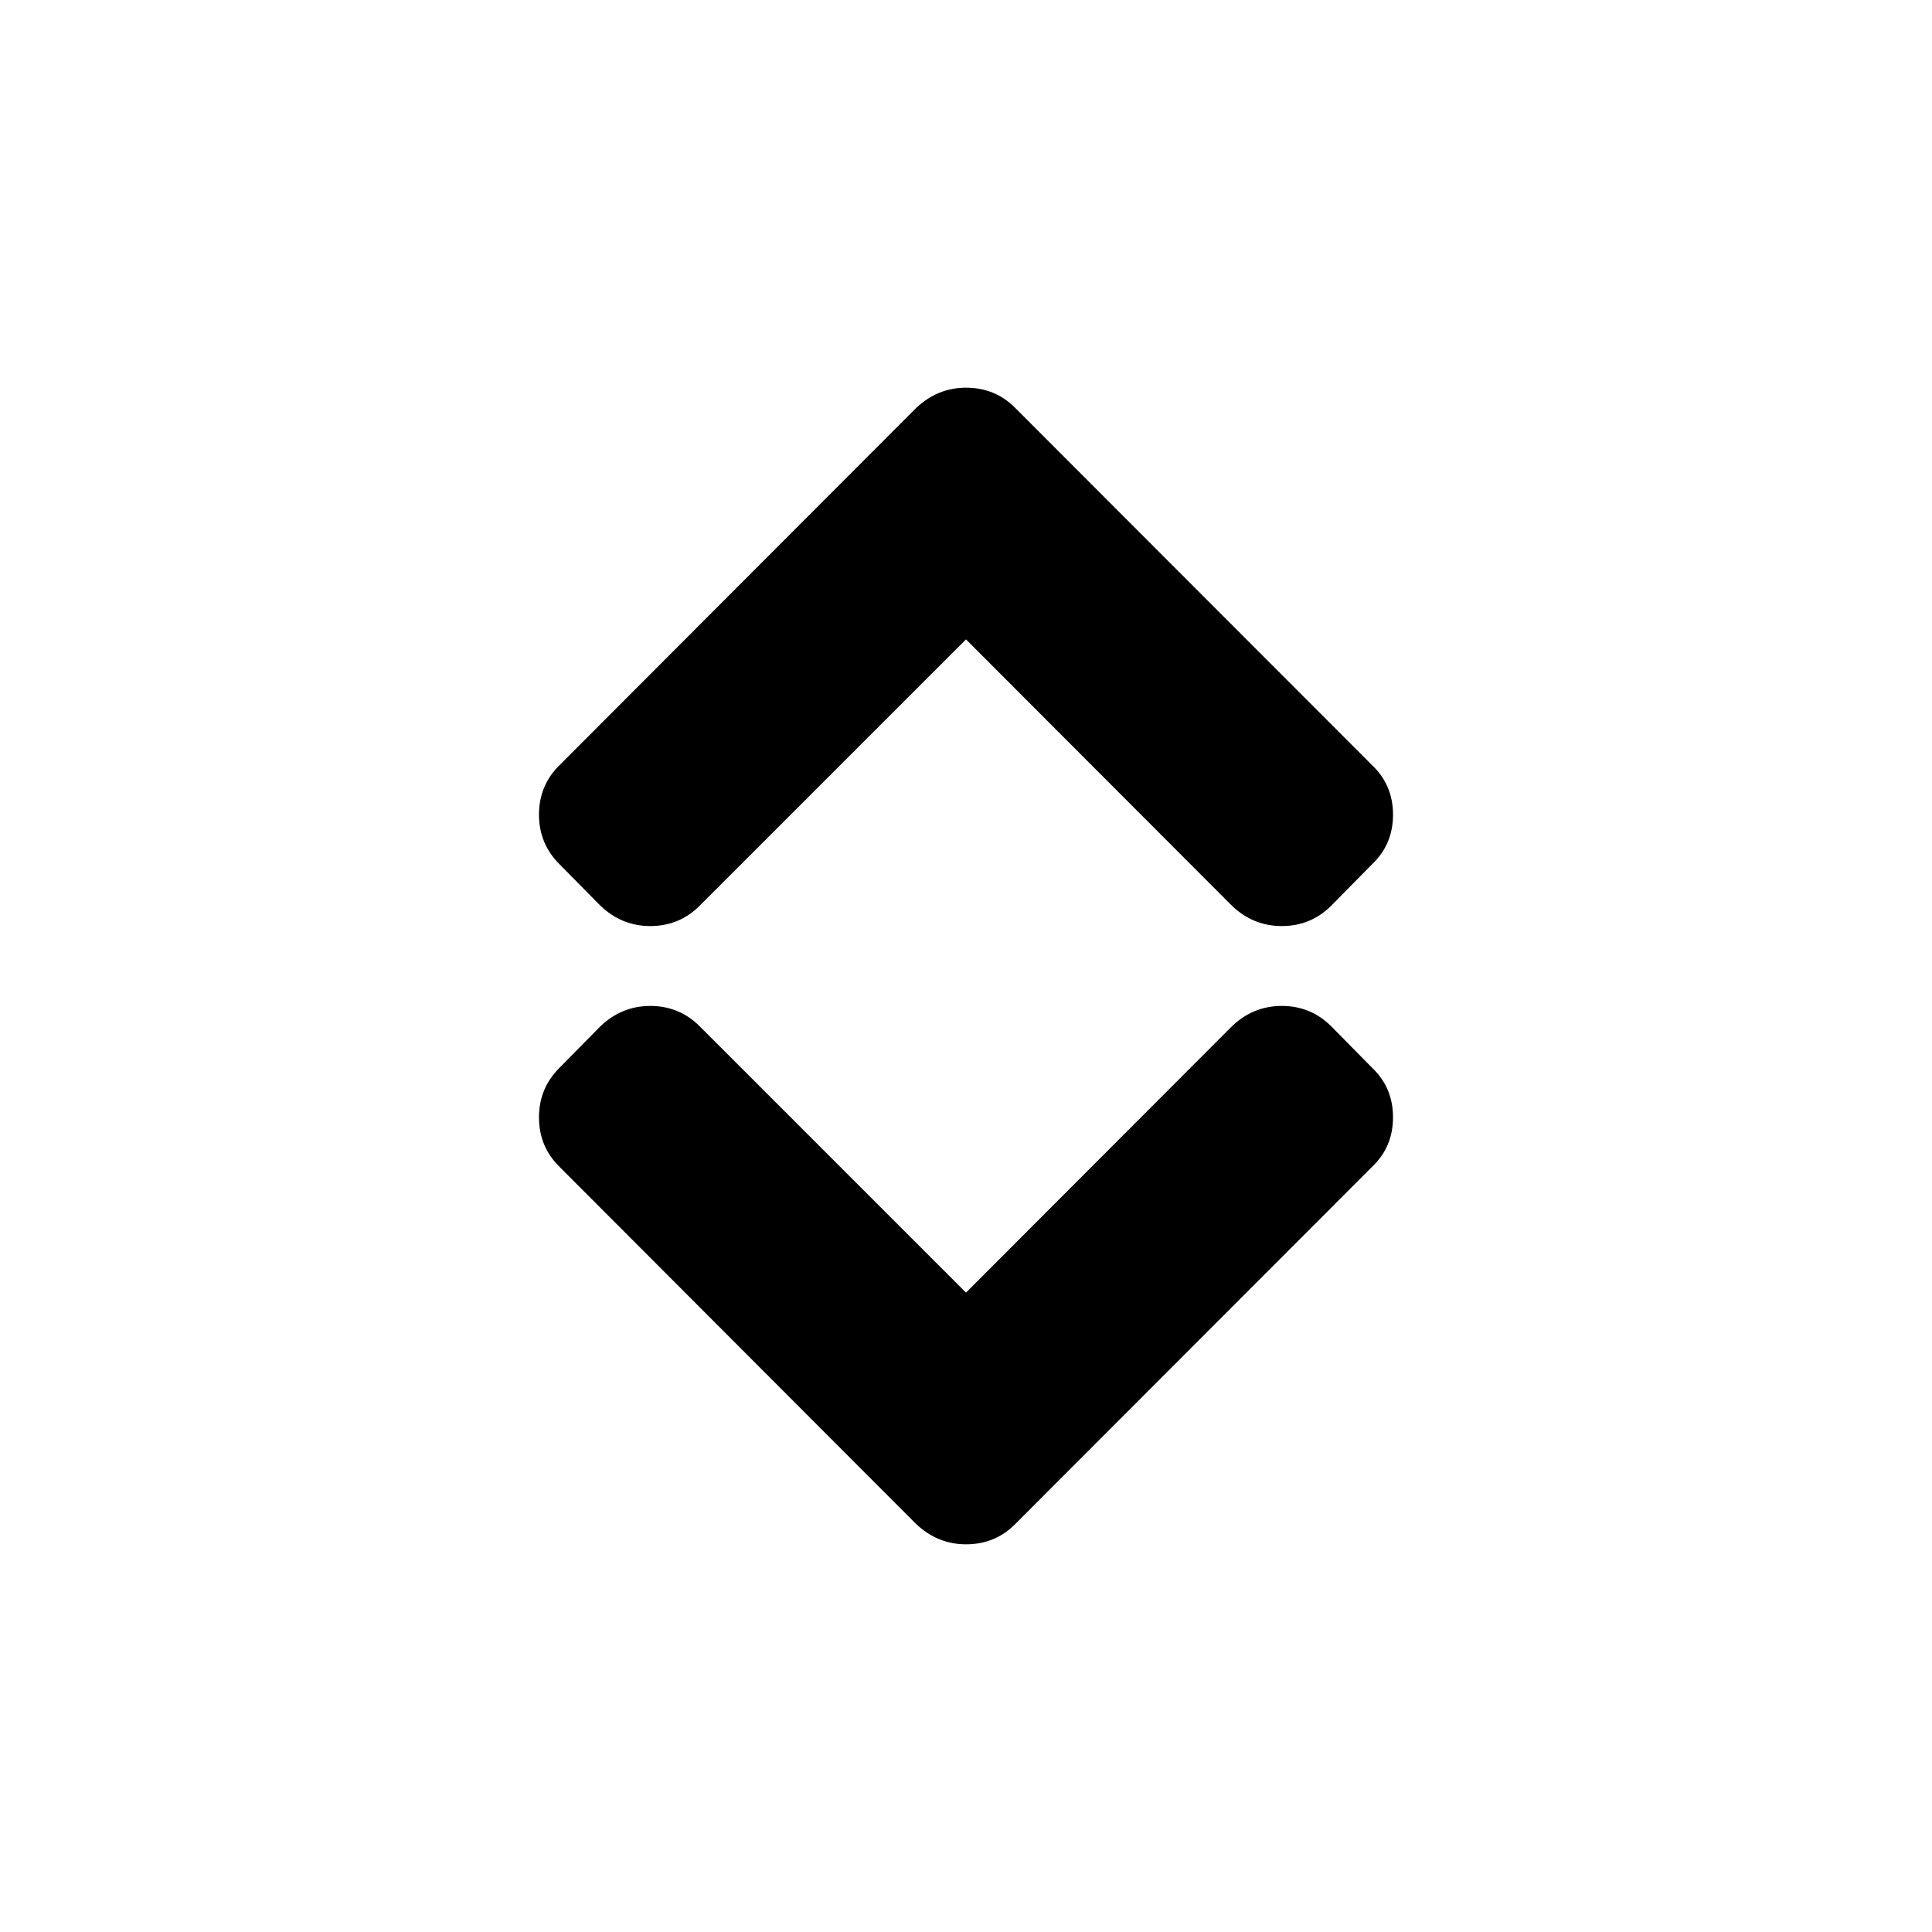 <?xml version="1.0" encoding="utf-8"?>
<!-- Generator: Adobe Illustrator 15.1.0, SVG Export Plug-In . SVG Version: 6.00 Build 0)  -->
<!DOCTYPE svg PUBLIC "-//W3C//DTD SVG 1.1//EN" "http://www.w3.org/Graphics/SVG/1.1/DTD/svg11.dtd">
<svg version="1.1" id="Layer_3" xmlns="http://www.w3.org/2000/svg" xmlns:xlink="http://www.w3.org/1999/xlink" x="0px" y="0px"
	 width="600px" height="600px" viewBox="0 0 600 600" enable-background="new 0 0 600 600" xml:space="preserve">
<g>
	<g>
		<path d="M315.324,473.278l110.85-110.968c4.293-4.114,6.439-9.184,6.439-15.324c0-6.143-2.146-11.211-6.439-15.325l-12.76-12.939
			c-4.174-4.174-9.303-6.32-15.325-6.32c-5.903,0-11.091,2.087-15.503,6.32L300,401.427l-82.704-82.705
			c-4.175-4.174-9.302-6.32-15.325-6.32c-5.902,0-11.09,2.087-15.503,6.32l-12.761,12.939c-4.174,4.174-6.32,9.302-6.32,15.325
			c0,6.021,2.087,11.149,6.32,15.324l110.79,110.968c4.413,4.175,9.601,6.321,15.503,6.321
			C306.023,479.6,311.15,477.512,315.324,473.278z"/>
	</g>
	<g>
		<path d="M300,120.4c-5.902,0-11.09,2.146-15.503,6.321l-110.79,110.968c-4.233,4.175-6.32,9.303-6.32,15.324
			c0,6.023,2.146,11.151,6.32,15.325l12.761,12.939c4.413,4.233,9.601,6.32,15.503,6.32c6.023,0,11.15-2.146,15.325-6.32
			L300,198.573l82.586,82.705c4.412,4.233,9.6,6.32,15.503,6.32c6.022,0,11.151-2.146,15.325-6.32l12.76-12.939
			c4.293-4.114,6.439-9.183,6.439-15.325c0-6.141-2.146-11.21-6.439-15.324l-110.85-110.968C311.15,122.488,306.023,120.4,300,120.4
			z"/>
	</g>
</g>
</svg>
